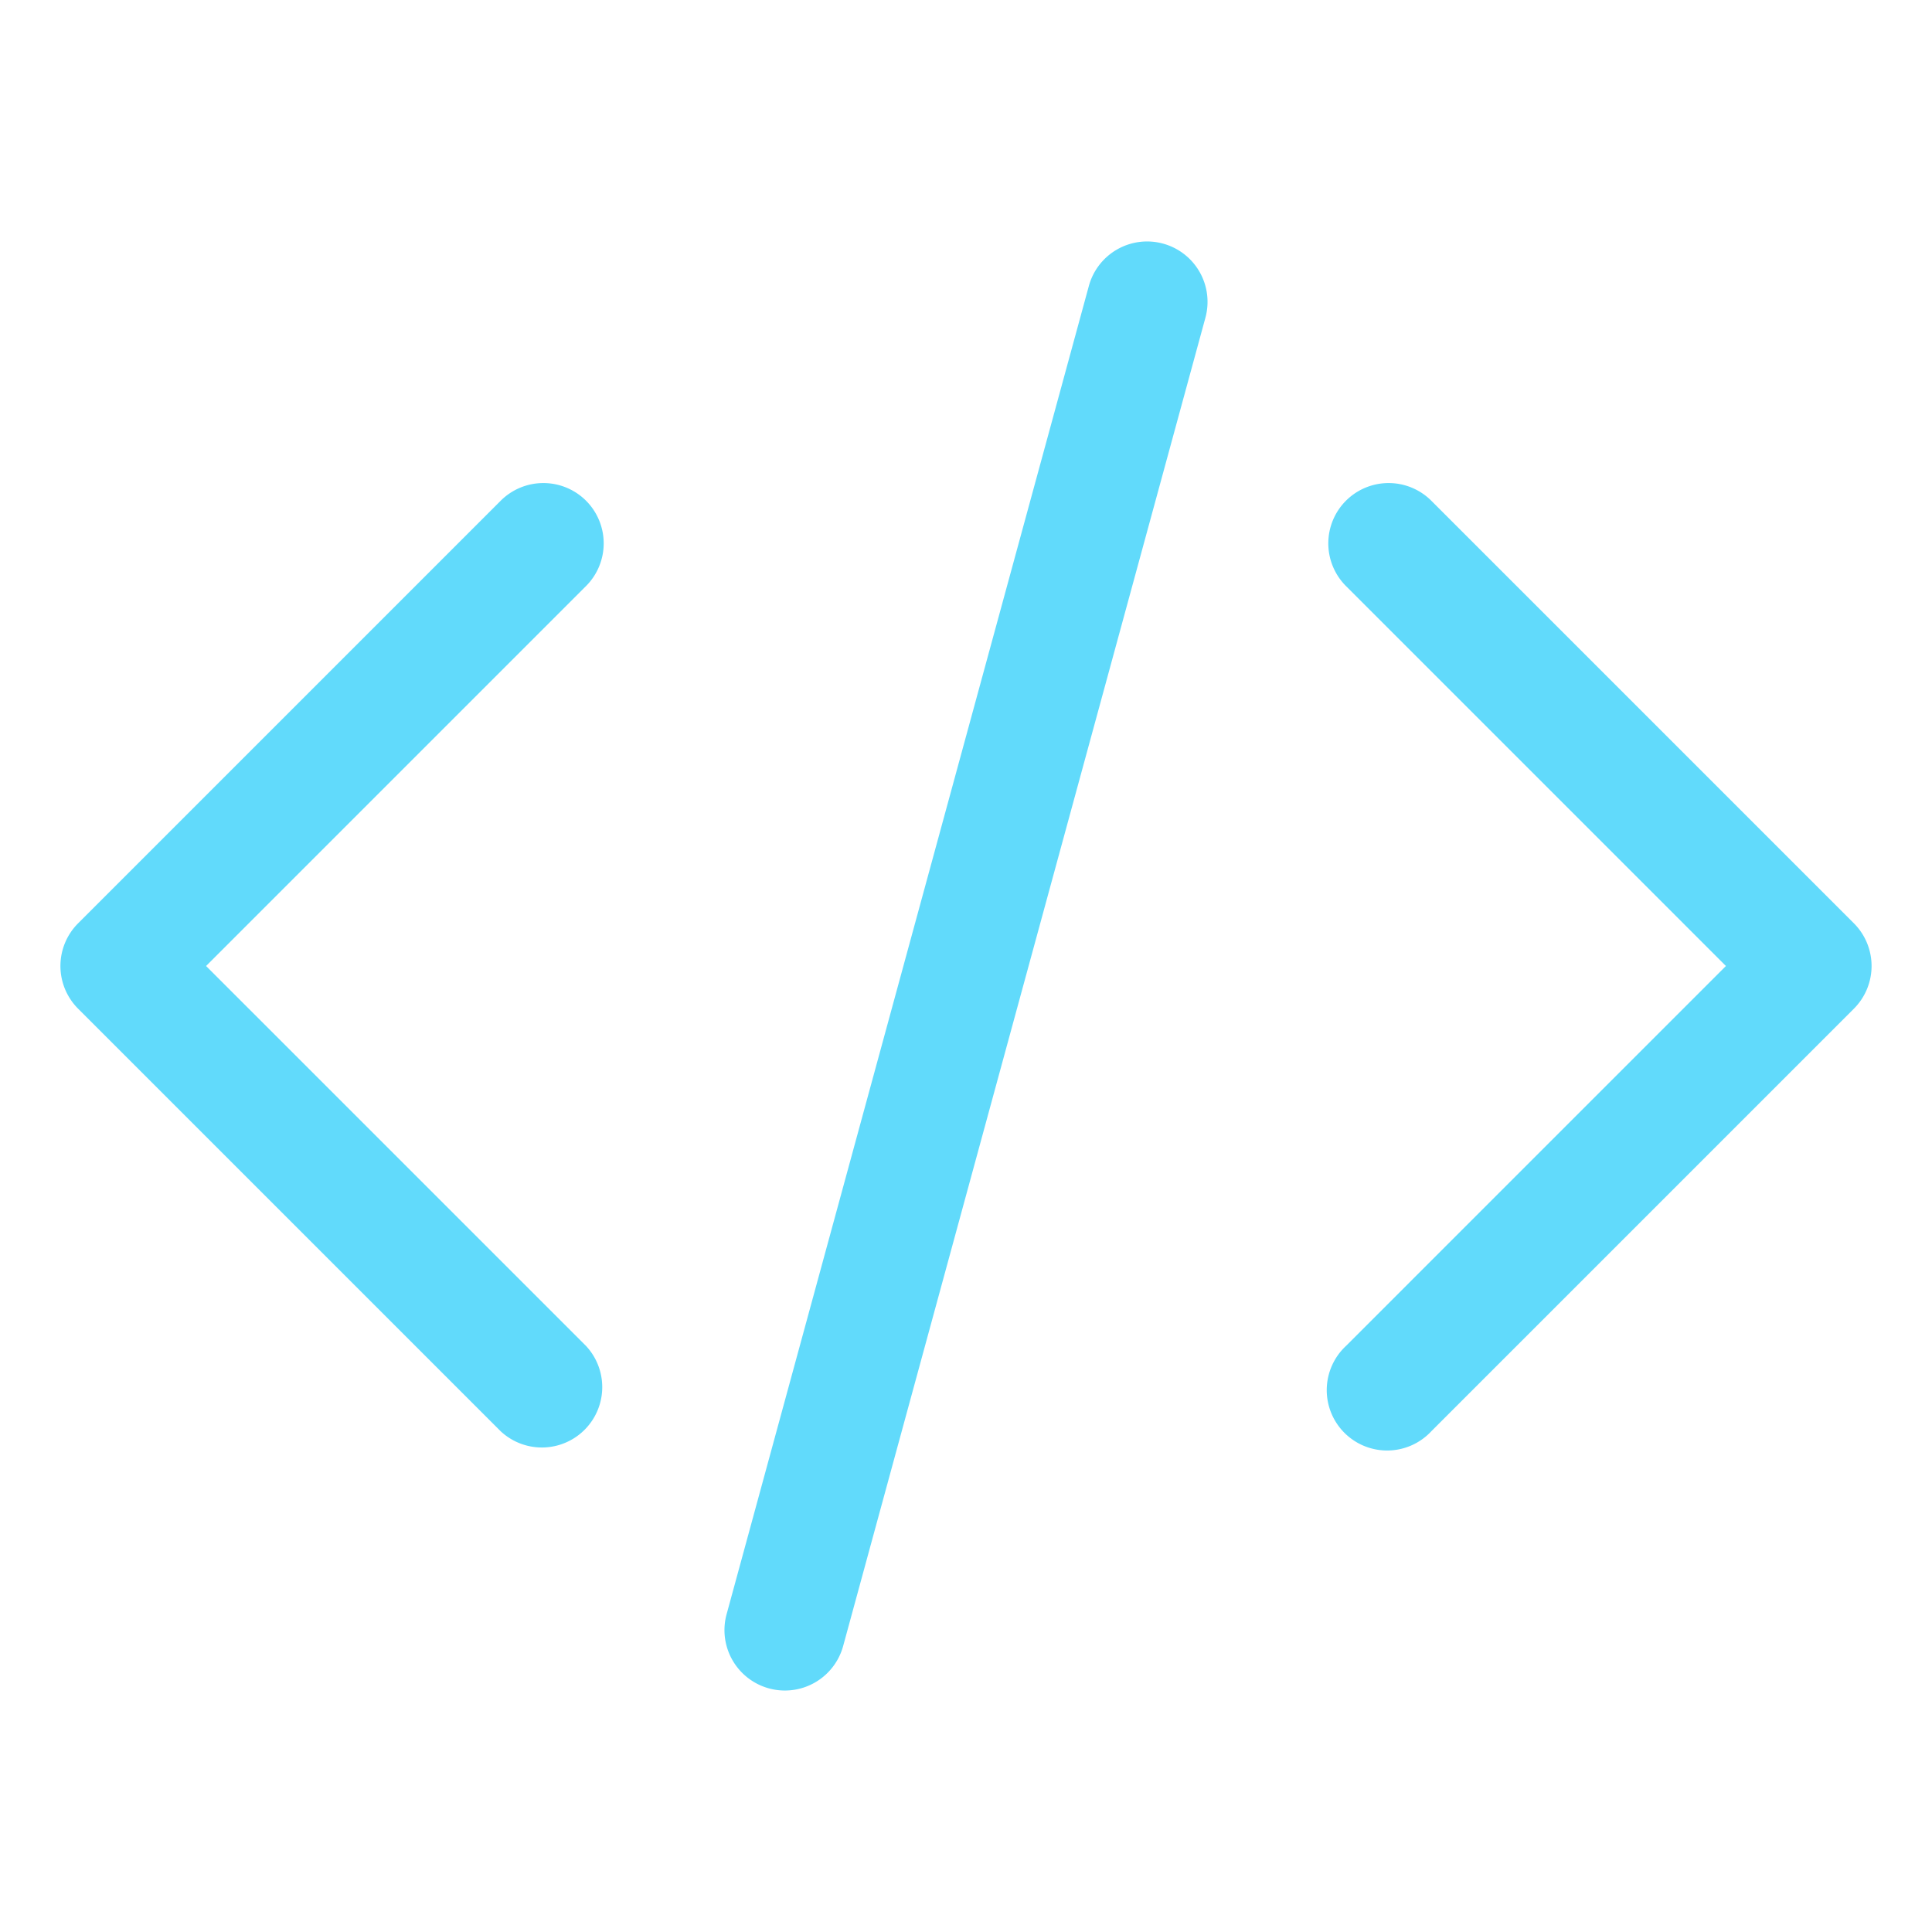 <svg xmlns="http://www.w3.org/2000/svg" viewBox="0 0 24 24" fill="currentColor" class="size-6">
  <path fill="#61DAFB" d="M14.447 3.026a.75.75 0 0 1 .527.921l-4.5 16.5a.75.75 0 0 1-1.448-.394l4.5-16.5a.75.75 0 0 1 .921-.527ZM16.72 6.22a.75.75 0 0 1 1.06 0l5.25 5.25a.75.75 0 0 1 0 1.06l-5.25 5.25a.75.75 0 1 1-1.06-1.06L21.44 12l-4.72-4.72a.75.75 0 0 1 0-1.06Zm-9.44 0a.75.75 0 0 1 0 1.06L2.56 12l4.72 4.72a.75.75 0 0 1-1.06 1.06L.97 12.53a.75.75 0 0 1 0-1.06l5.25-5.25a.75.75 0 0 1 1.06 0Z" clip-rule="evenodd" />
</svg>
